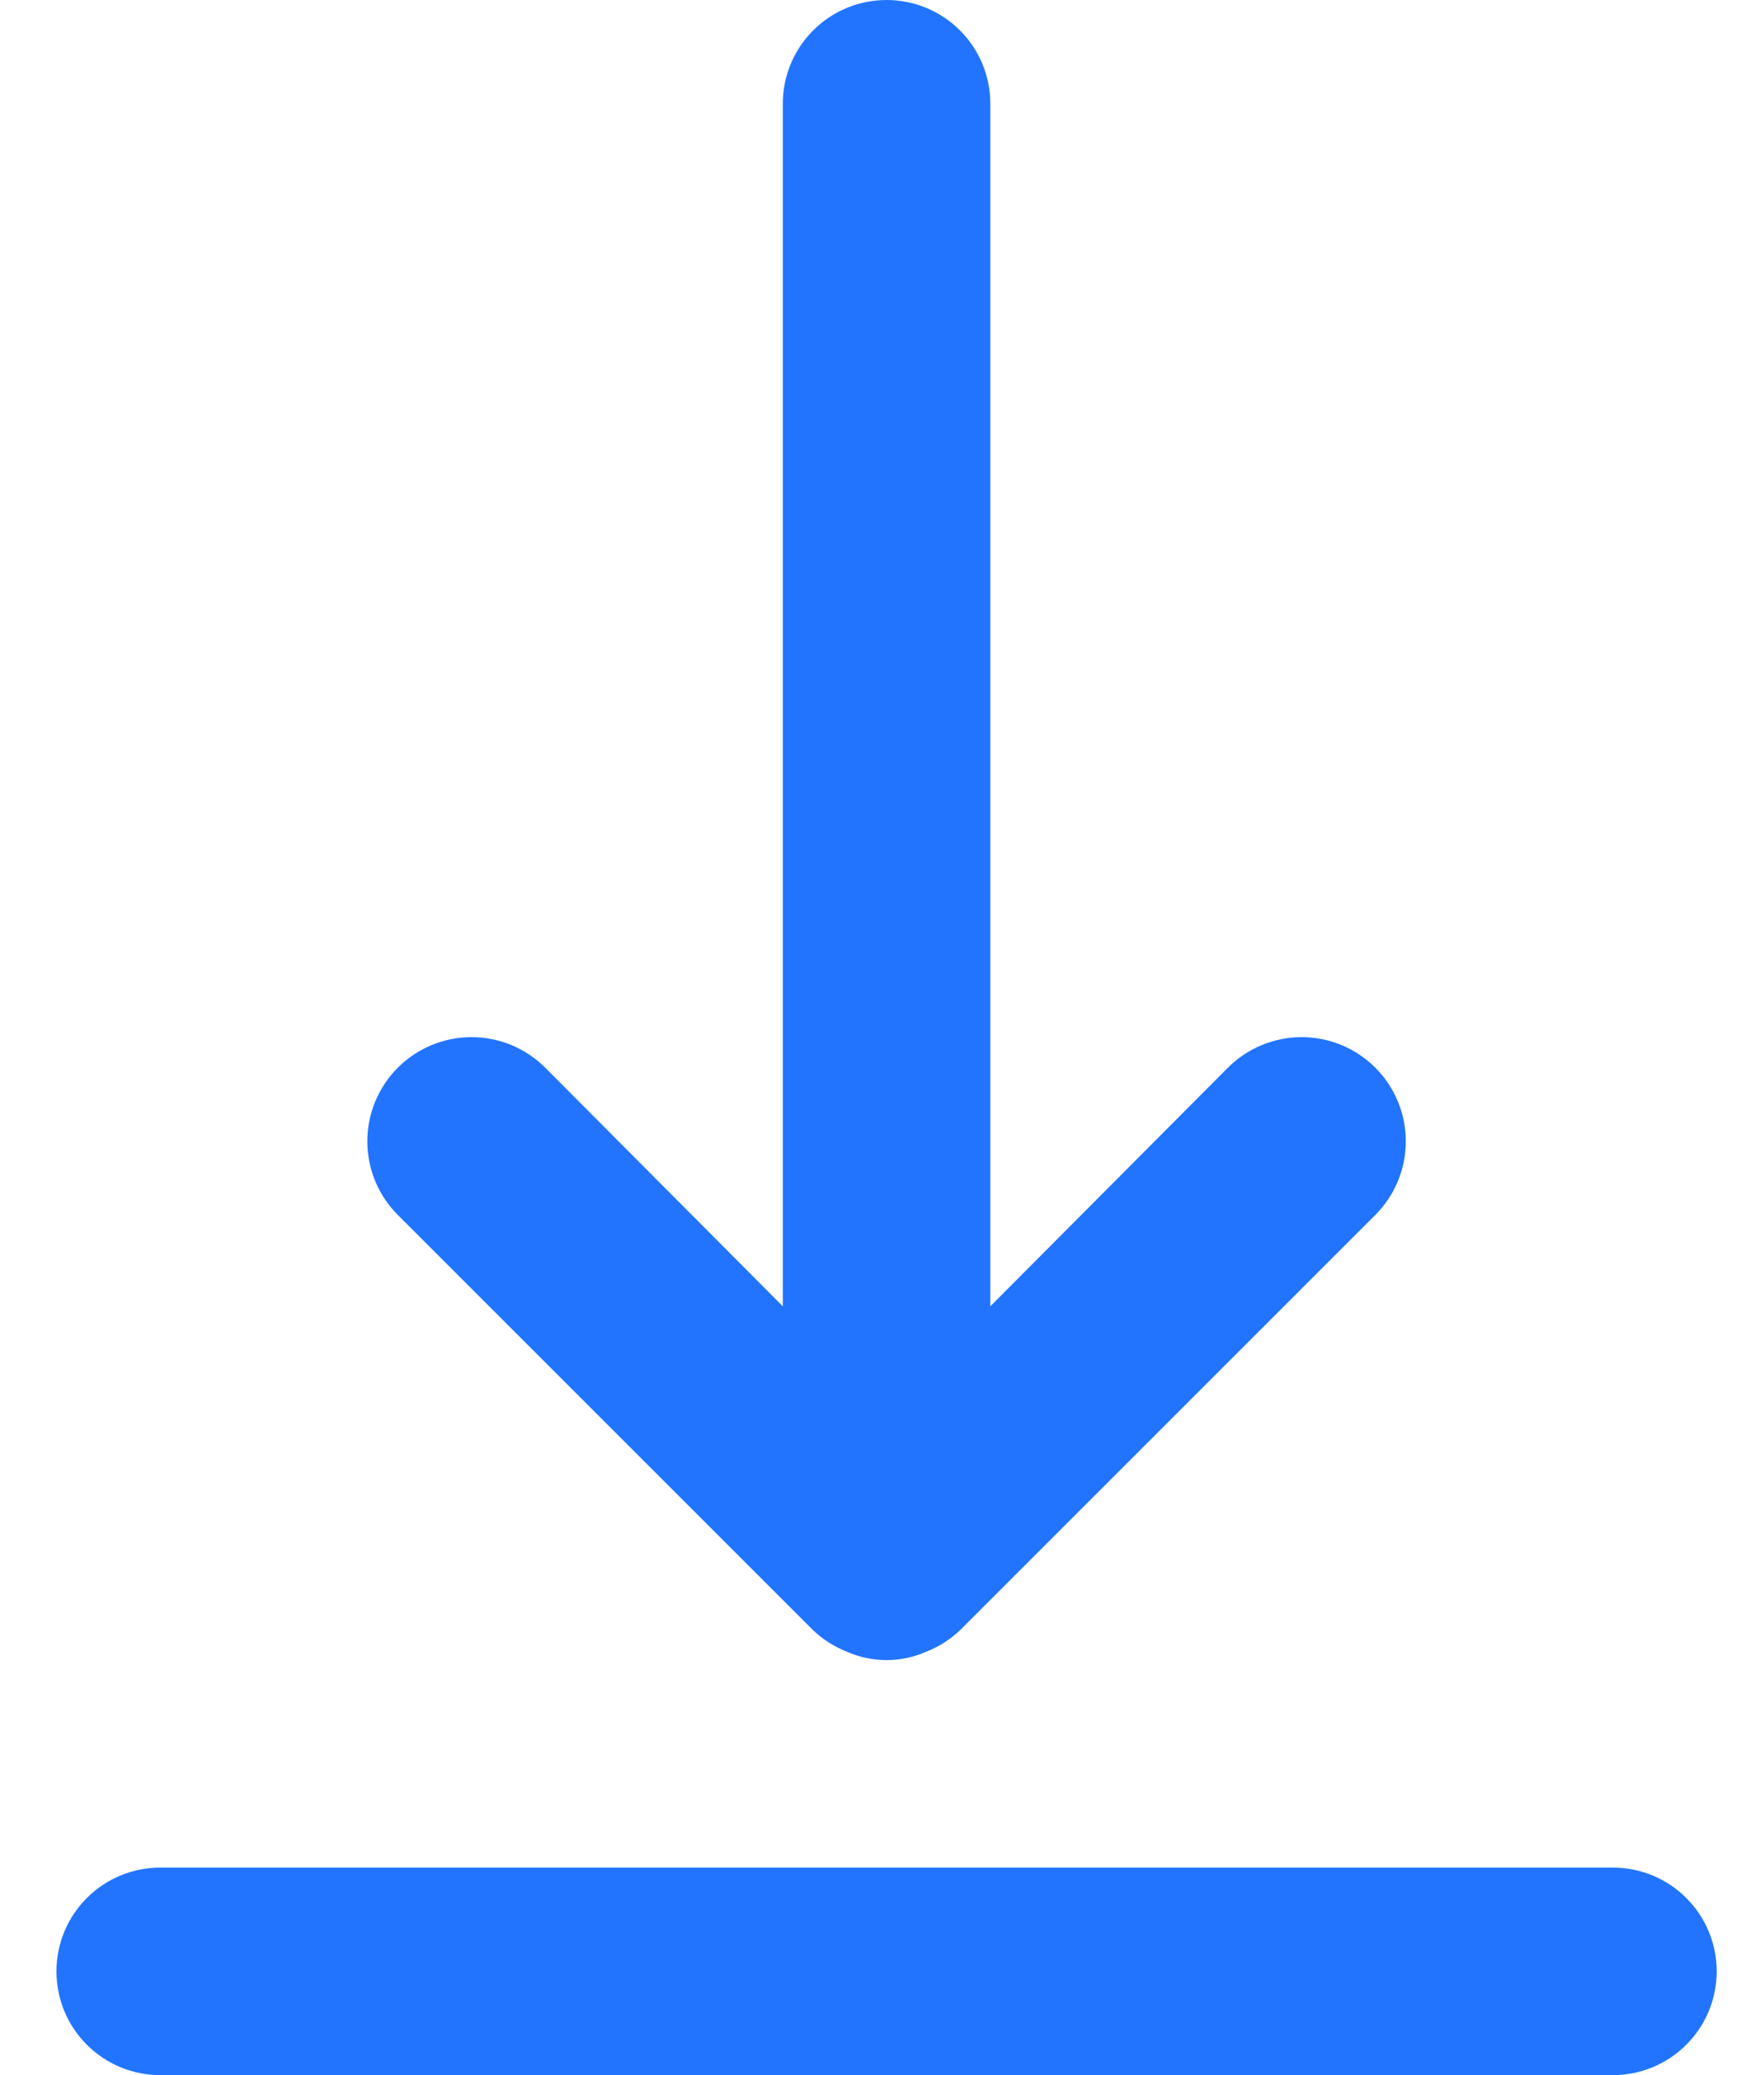 <svg width="17" height="20" viewBox="0 0 17 20" fill="none" xmlns="http://www.w3.org/2000/svg">
<path d="M15.544 18H1.544C1.279 18 1.024 18.105 0.837 18.293C0.649 18.48 0.544 18.735 0.544 19C0.544 19.265 0.649 19.52 0.837 19.707C1.024 19.895 1.279 20 1.544 20H15.544C15.809 20 16.064 19.895 16.251 19.707C16.439 19.52 16.544 19.265 16.544 19C16.544 18.735 16.439 18.48 16.251 18.293C16.064 18.105 15.809 18 15.544 18ZM7.834 15.71C7.929 15.801 8.041 15.872 8.164 15.92C8.284 15.973 8.413 16 8.544 16C8.675 16 8.804 15.973 8.924 15.92C9.047 15.872 9.159 15.801 9.254 15.71L13.254 11.71C13.442 11.522 13.548 11.266 13.548 11C13.548 10.734 13.442 10.478 13.254 10.29C13.066 10.102 12.81 9.996 12.544 9.996C12.278 9.996 12.022 10.102 11.834 10.29L9.544 12.59V1C9.544 0.735 9.439 0.48 9.251 0.293C9.064 0.105 8.809 0 8.544 0C8.279 0 8.024 0.105 7.837 0.293C7.649 0.48 7.544 0.735 7.544 1V12.59L5.254 10.29C5.161 10.197 5.05 10.123 4.928 10.072C4.806 10.022 4.676 9.996 4.544 9.996C4.412 9.996 4.282 10.022 4.16 10.072C4.038 10.123 3.927 10.197 3.834 10.29C3.741 10.383 3.667 10.494 3.616 10.616C3.566 10.738 3.54 10.868 3.54 11C3.54 11.132 3.566 11.262 3.616 11.384C3.667 11.506 3.741 11.617 3.834 11.71L7.834 15.71Z" fill="#2274FF"/>
</svg>
